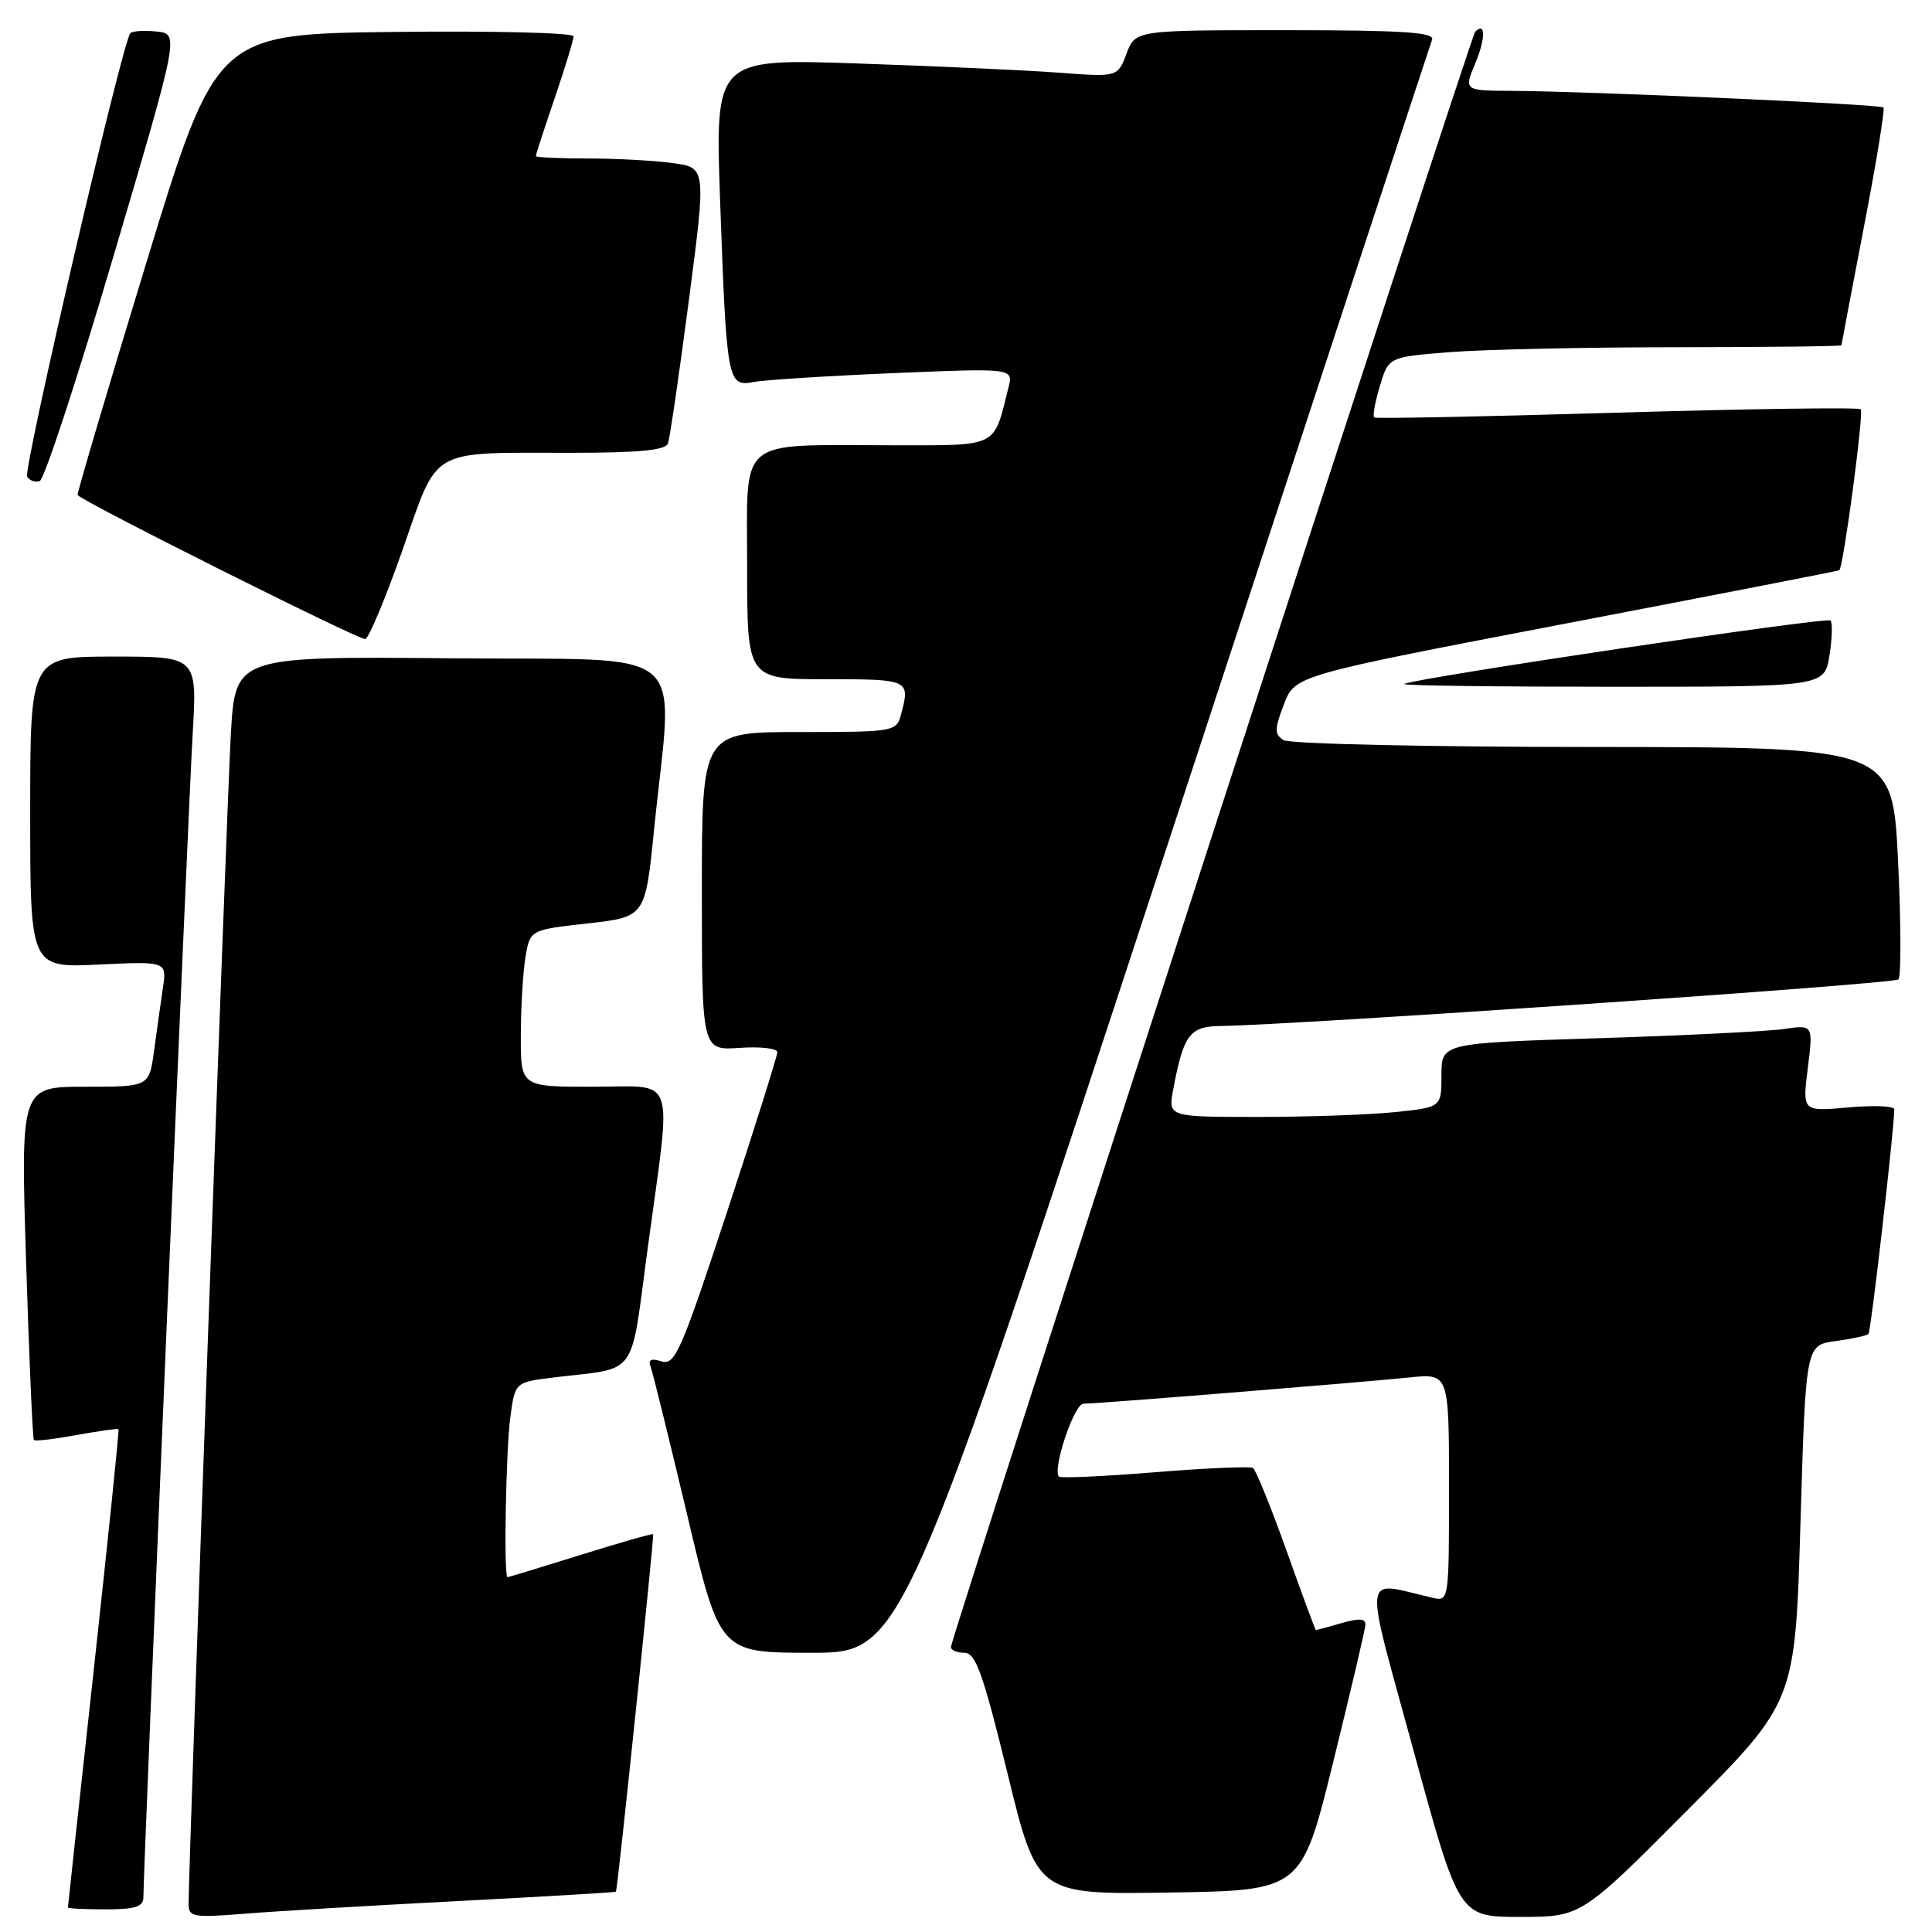 <?xml version="1.0" encoding="UTF-8" standalone="no"?>
<!DOCTYPE svg PUBLIC "-//W3C//DTD SVG 1.1//EN" "http://www.w3.org/Graphics/SVG/1.1/DTD/svg11.dtd" >
<svg xmlns="http://www.w3.org/2000/svg" xmlns:xlink="http://www.w3.org/1999/xlink" version="1.1" viewBox="0 0 256 256">
 <g >
 <path fill="currentColor"
d=" M 60.50 251.91 C 72.05 251.31 81.56 250.75 81.62 250.66 C 81.83 250.40 86.70 203.52 86.55 203.29 C 86.47 203.17 82.15 204.40 76.95 206.03 C 71.75 207.65 67.39 208.98 67.25 208.99 C 66.73 209.01 67.03 192.08 67.63 187.72 C 68.25 183.15 68.25 183.15 73.38 182.52 C 84.75 181.13 83.45 182.95 85.86 165.12 C 89.02 141.81 89.78 144.00 78.50 144.00 C 69.00 144.00 69.00 144.00 69.01 137.25 C 69.02 133.54 69.29 128.86 69.62 126.86 C 70.23 123.21 70.23 123.21 77.86 122.36 C 85.50 121.50 85.50 121.50 86.66 110.00 C 89.19 84.92 92.27 87.54 59.79 87.23 C 31.19 86.97 31.19 86.97 30.59 97.23 C 30.07 106.04 24.98 247.18 24.99 252.34 C 25.00 254.00 25.67 254.12 32.25 253.59 C 36.24 253.26 48.95 252.51 60.50 251.91 Z  M 223.70 239.75 C 237.87 225.50 237.87 225.50 238.57 201.86 C 239.27 178.23 239.27 178.23 243.22 177.70 C 245.39 177.41 247.35 176.98 247.58 176.76 C 247.91 176.42 251.00 149.59 251.00 146.99 C 251.00 146.55 248.26 146.44 244.91 146.74 C 238.82 147.29 238.82 147.29 239.54 141.54 C 240.26 135.78 240.26 135.78 236.38 136.35 C 234.25 136.66 223.16 137.21 211.75 137.57 C 191.00 138.22 191.00 138.22 191.00 142.47 C 191.00 146.72 191.00 146.72 184.85 147.36 C 181.47 147.71 173.32 148.00 166.74 148.00 C 154.78 148.00 154.78 148.00 155.45 144.39 C 156.82 137.10 157.63 136.00 161.73 135.95 C 171.91 135.80 250.96 130.38 251.55 129.78 C 251.92 129.41 251.90 122.33 251.50 114.05 C 250.77 99.00 250.77 99.00 211.14 98.98 C 189.34 98.98 170.86 98.57 170.08 98.07 C 168.86 97.30 168.86 96.64 170.12 93.34 C 171.58 89.50 171.58 89.50 207.54 82.61 C 227.32 78.82 243.60 75.65 243.72 75.56 C 244.26 75.15 246.99 54.66 246.56 54.23 C 246.30 53.96 231.77 54.17 214.29 54.68 C 196.80 55.20 182.32 55.49 182.09 55.32 C 181.86 55.15 182.20 53.28 182.84 51.16 C 183.99 47.30 183.99 47.30 192.25 46.65 C 196.79 46.30 210.29 46.01 222.25 46.01 C 234.21 46.00 244.00 45.89 244.00 45.75 C 244.01 45.61 245.35 38.55 246.98 30.06 C 248.62 21.57 249.78 14.45 249.57 14.24 C 249.15 13.82 210.55 12.09 200.24 12.04 C 193.97 12.00 193.97 12.00 195.50 8.35 C 196.87 5.06 196.85 2.81 195.47 4.20 C 194.89 4.78 126.01 217.03 126.00 218.25 C 126.00 218.66 126.81 219.00 127.79 219.00 C 129.28 219.00 130.26 221.74 133.51 235.02 C 137.42 251.04 137.42 251.04 154.94 250.77 C 172.46 250.50 172.46 250.50 176.65 233.50 C 178.96 224.15 180.88 215.97 180.92 215.32 C 180.98 214.46 180.11 214.39 177.76 215.07 C 175.97 215.58 174.45 216.00 174.37 216.00 C 174.28 216.00 172.53 211.26 170.47 205.47 C 168.40 199.68 166.40 194.75 166.02 194.51 C 165.64 194.28 159.79 194.53 153.03 195.08 C 146.27 195.63 140.55 195.89 140.32 195.66 C 139.40 194.74 142.33 186.00 143.56 186.00 C 145.37 186.00 180.27 183.19 186.75 182.52 C 192.00 181.98 192.00 181.98 192.00 197.10 C 192.00 212.22 192.00 212.22 189.75 211.70 C 180.37 209.53 180.62 207.49 187.30 231.95 C 193.32 254.00 193.32 254.00 201.42 254.00 C 209.53 254.00 209.53 254.00 223.70 239.75 Z  M 19.00 251.40 C 19.00 247.64 24.97 106.57 25.53 97.25 C 26.13 87.00 26.13 87.00 15.07 87.00 C 4.00 87.00 4.00 87.00 4.00 107.62 C 4.00 128.24 4.00 128.24 13.06 127.81 C 22.11 127.38 22.11 127.38 21.58 130.94 C 21.29 132.90 20.77 136.64 20.41 139.25 C 19.77 144.00 19.77 144.00 11.25 144.00 C 2.73 144.00 2.73 144.00 3.46 167.25 C 3.86 180.04 4.33 190.64 4.49 190.81 C 4.66 190.99 7.20 190.69 10.15 190.15 C 13.09 189.62 15.59 189.26 15.70 189.37 C 15.81 189.47 14.34 203.72 12.45 221.03 C 10.55 238.34 9.00 252.61 9.00 252.75 C 9.00 252.89 11.25 253.00 14.00 253.00 C 17.92 253.00 19.00 252.65 19.00 251.40 Z  M 154.44 112.75 C 173.61 54.31 189.51 5.94 189.76 5.25 C 190.11 4.28 185.81 4.00 170.33 4.00 C 150.44 4.00 150.44 4.00 149.27 7.11 C 148.09 10.22 148.09 10.22 140.30 9.63 C 136.01 9.31 124.01 8.76 113.62 8.41 C 94.75 7.77 94.75 7.77 95.42 26.64 C 96.28 50.63 96.40 51.27 99.84 50.62 C 101.30 50.34 109.65 49.81 118.39 49.44 C 134.27 48.78 134.27 48.78 133.63 51.34 C 131.60 59.43 132.47 59.00 118.15 59.00 C 97.39 59.00 99.00 57.64 99.00 75.12 C 99.00 90.00 99.00 90.00 109.50 90.00 C 120.55 90.00 120.63 90.04 119.37 94.75 C 118.78 96.94 118.40 97.00 105.88 97.00 C 93.00 97.00 93.00 97.00 93.00 118.10 C 93.00 139.19 93.00 139.19 98.00 138.85 C 100.75 138.66 103.00 138.91 103.00 139.42 C 103.00 139.92 99.99 149.49 96.31 160.67 C 90.26 179.06 89.43 180.95 87.66 180.39 C 86.26 179.95 85.85 180.16 86.22 181.13 C 86.50 181.89 88.68 190.71 91.06 200.75 C 95.38 219.00 95.38 219.00 107.47 219.00 C 119.57 219.00 119.57 219.00 154.44 112.75 Z  M 242.41 86.87 C 242.77 84.59 242.84 82.50 242.55 82.22 C 242.05 81.71 186.89 89.93 186.08 90.64 C 185.85 90.84 198.28 91.00 213.71 91.00 C 241.74 91.00 241.74 91.00 242.41 86.87 Z  M 53.37 72.78 C 58.14 59.15 56.65 60.00 75.66 60.00 C 84.68 60.00 88.19 59.66 88.51 58.75 C 88.76 58.06 90.00 49.56 91.27 39.86 C 93.58 22.21 93.58 22.21 89.15 21.61 C 86.71 21.27 81.63 21.00 77.86 21.00 C 74.09 21.00 71.00 20.85 71.00 20.68 C 71.00 20.50 72.12 17.04 73.50 13.00 C 74.88 8.96 76.00 5.27 76.00 4.81 C 76.00 4.34 65.35 4.08 52.33 4.23 C 28.65 4.50 28.65 4.50 19.35 34.94 C 14.24 51.69 10.16 65.49 10.28 65.60 C 11.45 66.74 47.72 84.89 48.40 84.68 C 48.89 84.53 51.13 79.17 53.37 72.78 Z  M 15.04 33.94 C 23.74 4.50 23.74 4.50 20.77 4.18 C 19.14 4.00 17.57 4.10 17.27 4.40 C 16.24 5.43 3.03 62.24 3.60 63.17 C 3.92 63.68 4.67 63.94 5.26 63.75 C 5.86 63.55 10.26 50.14 15.04 33.94 Z "/>
</g>
</svg>